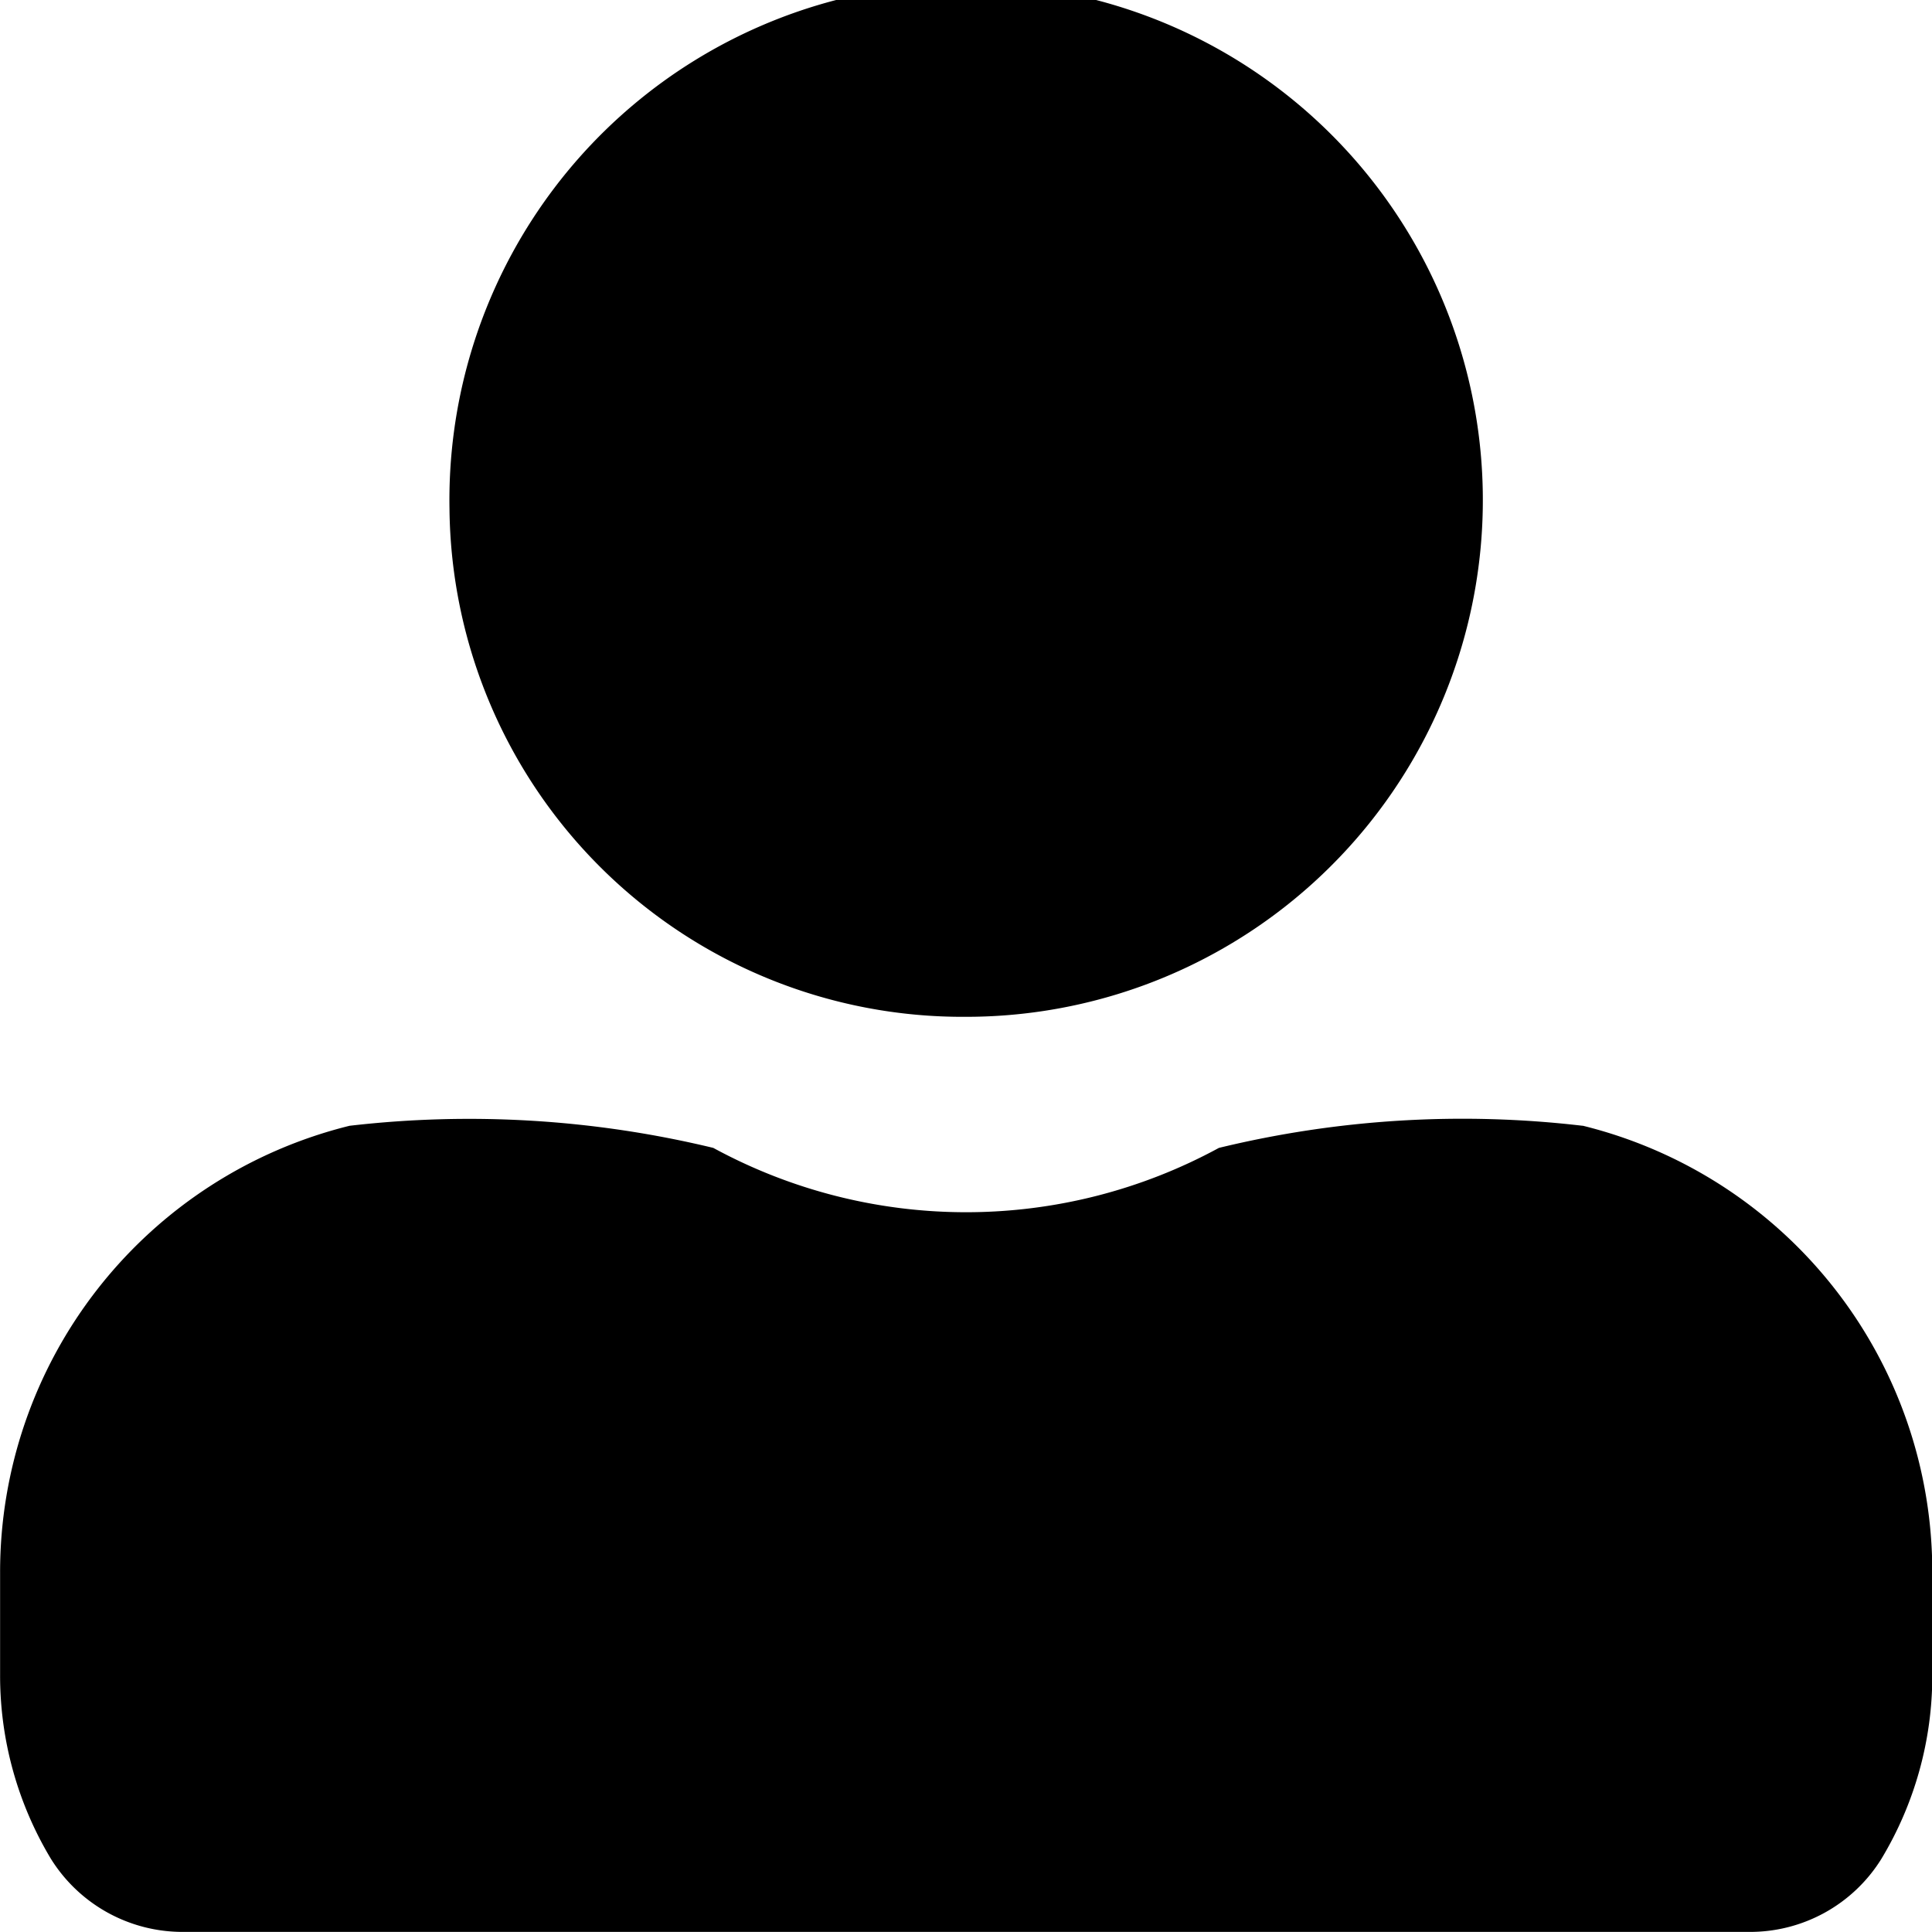 <svg xmlns="http://www.w3.org/2000/svg" viewBox="0 0 20 20">
	<path d="M690.153 2704.763a5.349 5.349 0 1 1 5.348 5.263 5.312 5.312 0 0 1-5.348-5.263zm11.73 6.391a10.678 10.678 0 0 0-3.765.229 5.475 5.475 0 0 1-5.234 0 10.768 10.768 0 0 0-3.765-.229 4.759 4.759 0 0 0-3.618 4.626v1.064a3.676 3.676 0 0 0 .527 1.9 1.606 1.606 0 0 0 1.374.755h16.2a1.6 1.6 0 0 0 1.374-.756 3.67 3.67 0 0 0 .527-1.9v-1.064a4.757 4.757 0 0 0-3.62-4.626z" transform="translate(-685.5 -2699.5)" />
</svg>